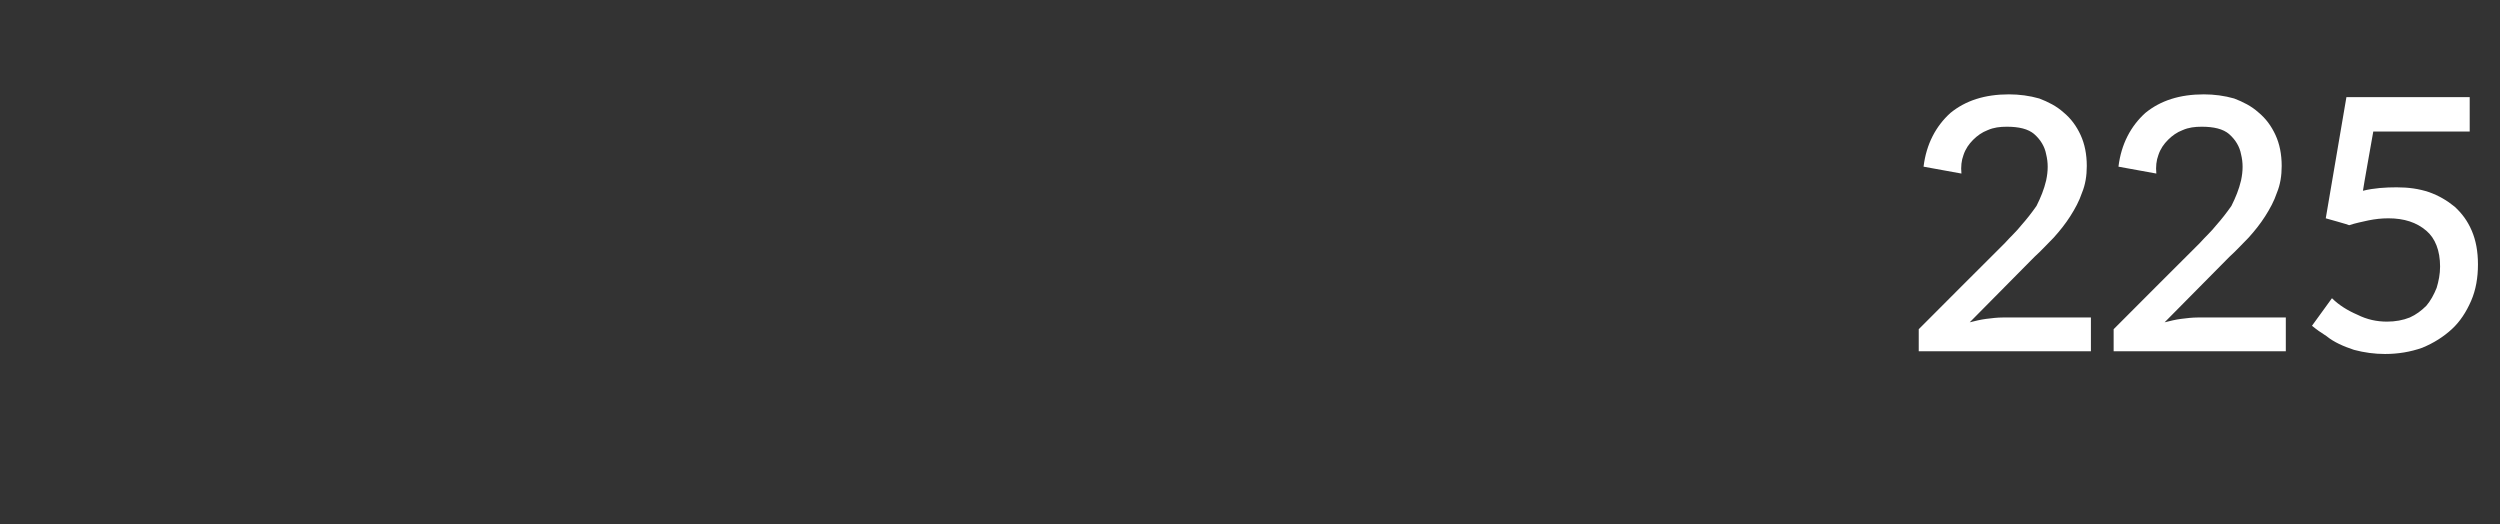 <?xml version="1.0" standalone="no"?><!DOCTYPE svg PUBLIC "-//W3C//DTD SVG 1.1//EN" "http://www.w3.org/Graphics/SVG/1.1/DTD/svg11.dtd"><svg xmlns="http://www.w3.org/2000/svg" version="1.1" width="363px" height="76.1px" viewBox="0 -7 363 76.1" style="top:-7px"><rect x="0" y="-7" width="363" height="76.1" fill="#333333" stroke="none"/><desc>225</desc><defs/><g id="Polygon109972"><path d="m303.6 39.1v4.9h-25v-3.2s12.47-12.5 12.5-12.5c.8-.9 1.7-1.7 2.4-2.6c.8-.9 1.5-1.8 2.2-2.8c.6-1.2 1.1-2.4 1.4-3.7c.3-1.4.3-2.6 0-3.8c-.2-1.1-.8-2.1-1.7-2.9c-.9-.8-2.3-1.1-4-1.1c-1 0-1.9.1-2.8.5c-.8.3-1.5.8-2.1 1.4c-.6.6-1.1 1.3-1.4 2.2c-.3.8-.4 1.7-.3 2.7l-5.5-1c.4-3.3 1.8-5.9 3.9-7.8c2.2-1.8 5-2.7 8.5-2.7c1.5 0 3 .2 4.4.6c1.3.5 2.5 1.1 3.5 2c1.1.9 1.9 2 2.5 3.3c.6 1.3.9 2.8.9 4.5c0 1.4-.2 2.7-.7 3.9c-.4 1.2-1 2.3-1.7 3.4c-.7 1.1-1.5 2.1-2.4 3.1c-.9.9-1.8 1.9-2.8 2.8l-9.4 9.5c.8-.2 1.6-.4 2.4-.5c.8-.1 1.6-.2 2.4-.2h12.8zm28.3 0v4.9h-25v-3.2s12.47-12.5 12.5-12.5c.8-.9 1.7-1.7 2.4-2.6c.8-.9 1.5-1.8 2.2-2.8c.6-1.2 1.1-2.4 1.4-3.7c.3-1.4.3-2.6 0-3.8c-.2-1.1-.8-2.1-1.7-2.9c-.9-.8-2.3-1.1-4-1.1c-1 0-1.9.1-2.8.5c-.8.3-1.5.8-2.1 1.4c-.6.6-1.1 1.3-1.4 2.2c-.3.8-.4 1.7-.3 2.7l-5.5-1c.4-3.3 1.8-5.9 3.9-7.8c2.2-1.8 5-2.7 8.5-2.7c1.5 0 3 .2 4.4.6c1.3.5 2.5 1.1 3.5 2c1.1.9 1.9 2 2.5 3.3c.6 1.3.9 2.8.9 4.5c0 1.4-.2 2.7-.7 3.9c-.4 1.2-1 2.3-1.7 3.4c-.7 1.1-1.5 2.1-2.4 3.1c-.9.9-1.8 1.9-2.8 2.8l-9.4 9.5c.8-.2 1.6-.4 2.4-.5c.8-.1 1.6-.2 2.4-.2h12.8zm5.9 2.7c-.8-.5-1.5-1-2.1-1.5l2.9-4c1 1 2.3 1.8 3.7 2.4c1.4.7 2.8 1 4.3 1c1.2 0 2.3-.2 3.3-.6c.9-.4 1.7-1 2.4-1.7c.6-.7 1.1-1.6 1.5-2.6c.3-1 .5-2 .5-3.1c0-2.3-.7-4.1-2-5.2c-1.4-1.2-3.2-1.8-5.5-1.8c-1 0-1.9.1-2.9.3c-.9.2-1.9.4-2.8.7c.02-.05-3.4-1-3.4-1l3-17.6h17.9v5h-14s-1.53 8.6-1.5 8.6c1.6-.4 3.3-.5 4.9-.5c1.7 0 3.2.2 4.7.7c1.4.5 2.6 1.2 3.7 2.1c1.1 1 1.9 2.1 2.5 3.5c.6 1.4.9 3 .9 4.9c0 1.9-.3 3.7-1 5.3c-.7 1.6-1.6 3-2.8 4.1c-1.2 1.1-2.6 2-4.3 2.7c-1.7.6-3.5.9-5.4.9c-1.5 0-3-.2-4.5-.6c-1.5-.5-2.9-1.1-4-2z" stroke="none" fill="#fff"/></g></svg>